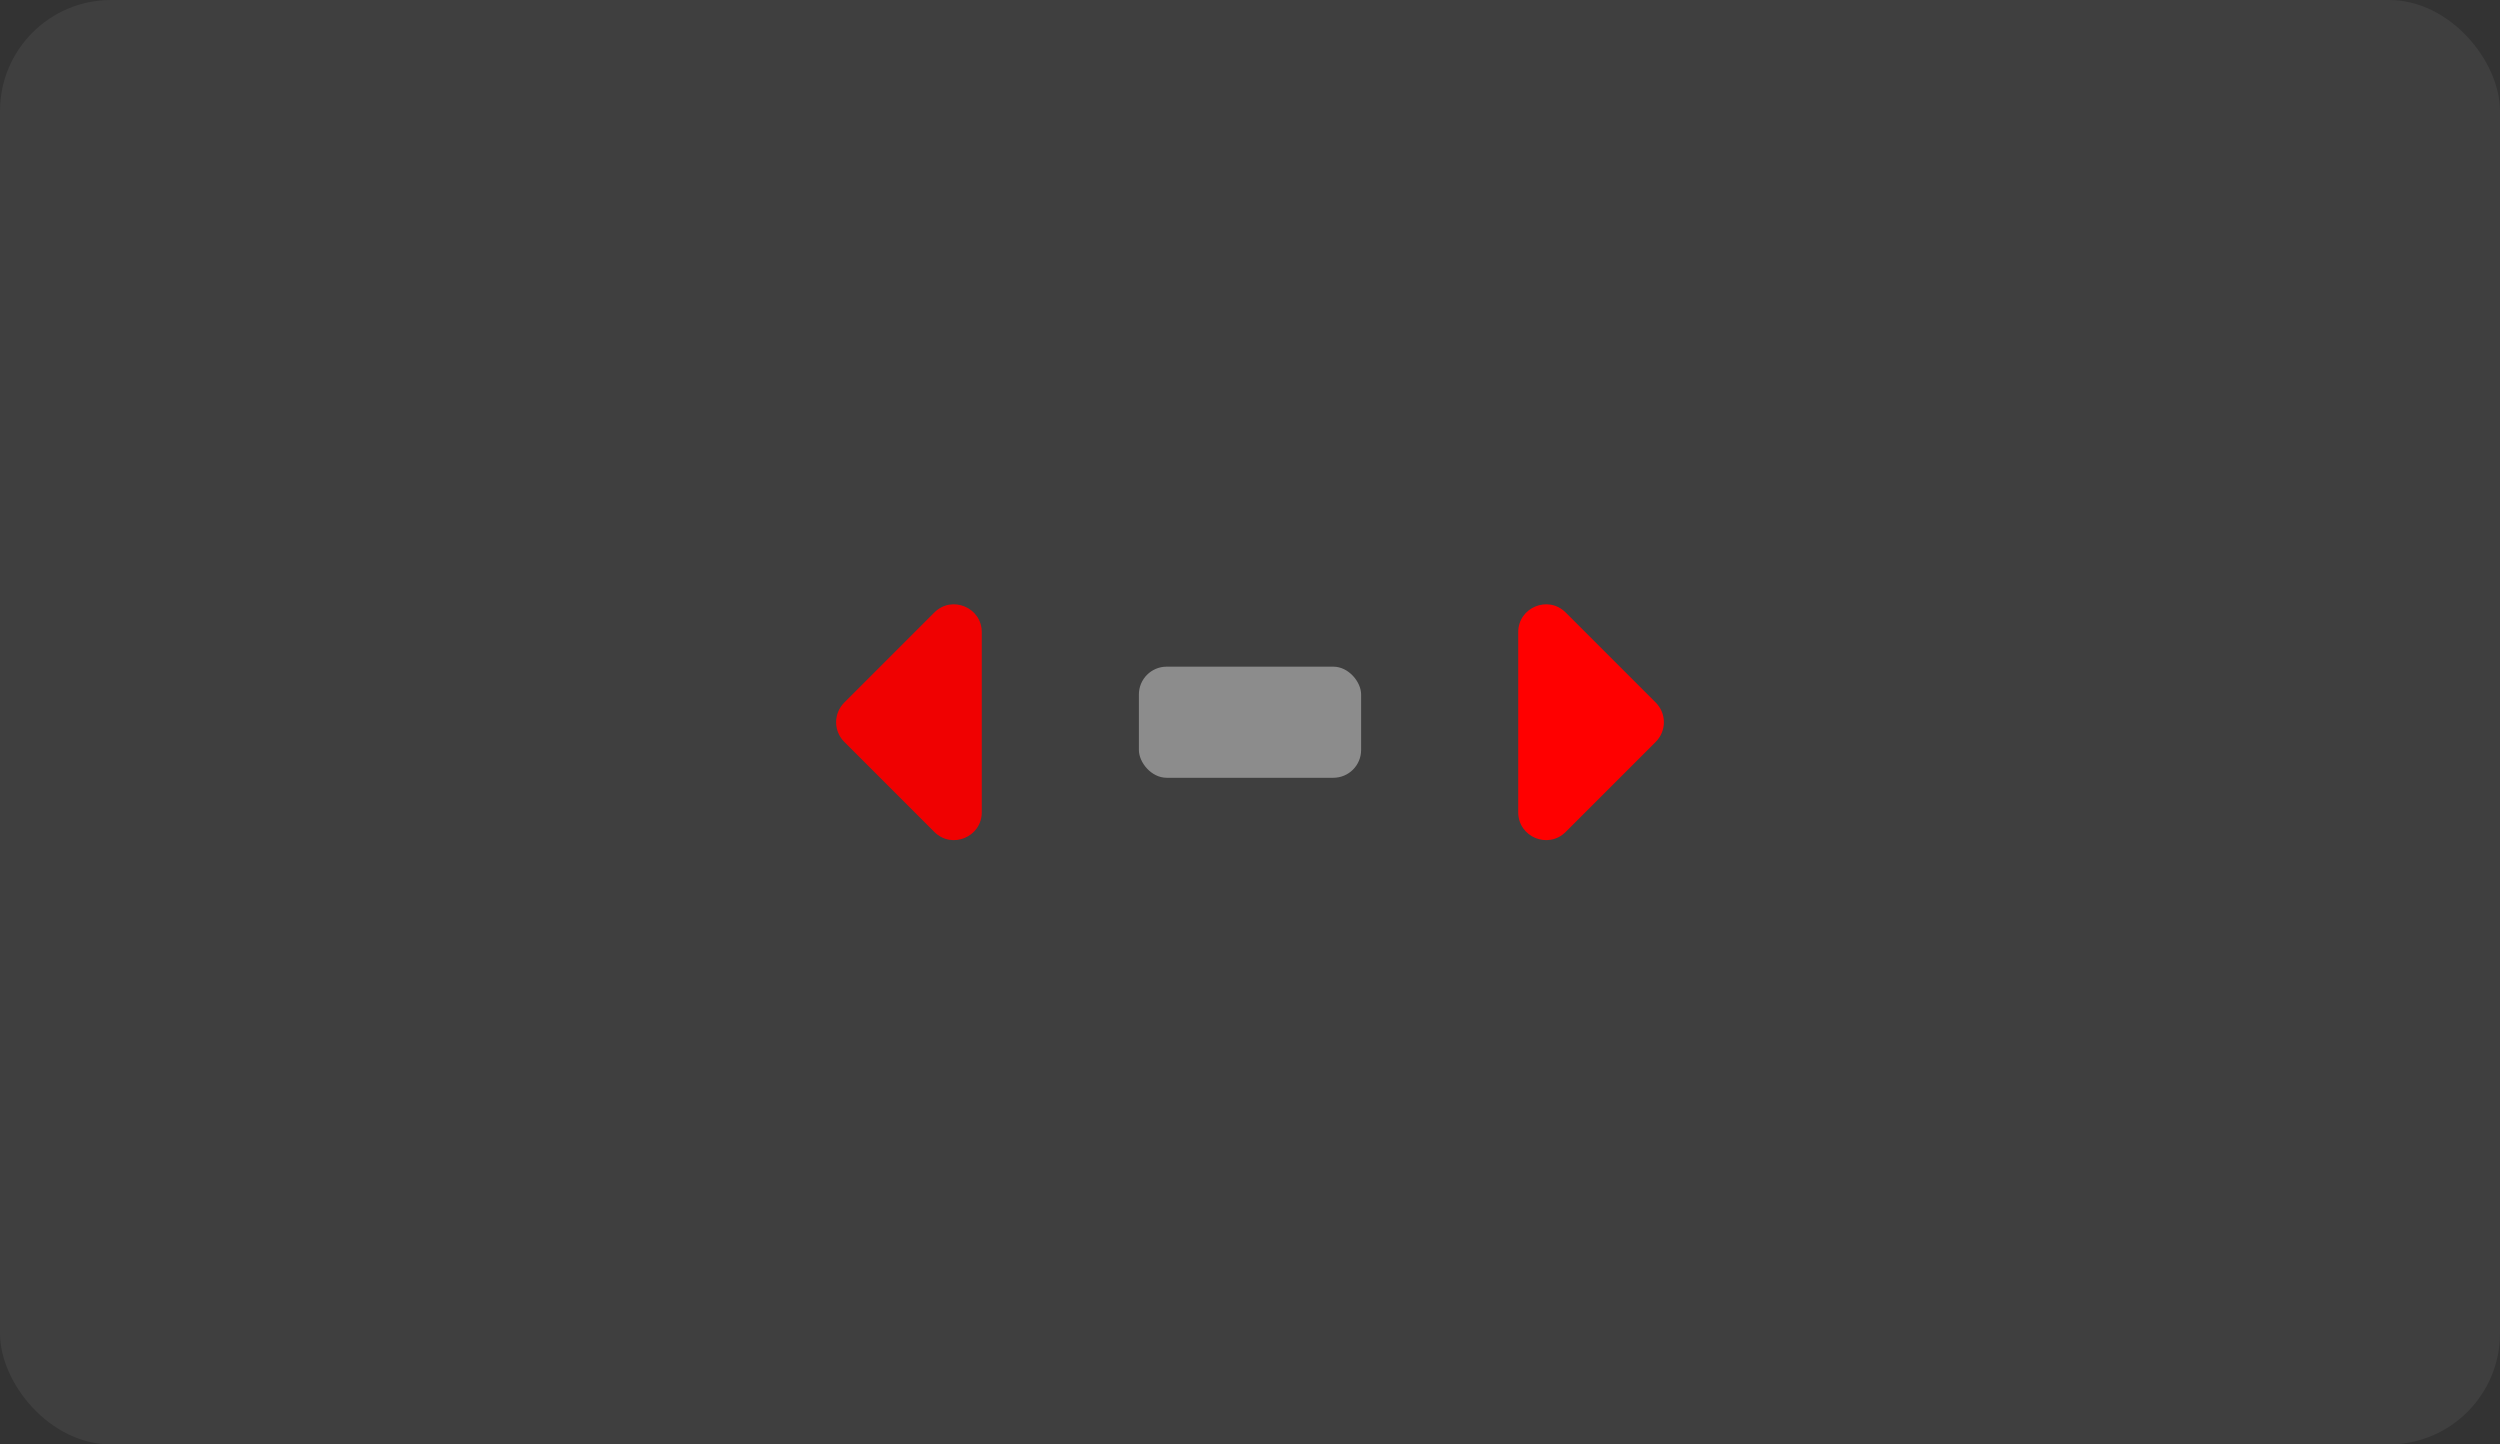 <svg width="45" height="26" viewBox="0 0 45 26" fill="none" xmlns="http://www.w3.org/2000/svg">
<rect x="0" y="0" width="45" height="26" fill="#333333" stroke="none"/>
<rect width="45" height="26" rx="2" fill="white" fill-opacity="0.06"/>
<path d="M17.672 14.621C17.672 15.067 17.133 15.29 16.818 14.975L15.197 13.354C15.001 13.158 15.001 12.842 15.197 12.646L16.818 11.025C17.133 10.71 17.672 10.933 17.672 11.379V14.621Z" fill="#F00101"/>
<rect opacity="0.4" x="20.5" y="12" width="4" height="2" rx="0.5" fill="white"/>
<path d="M27.328 11.379C27.328 10.933 27.867 10.71 28.182 11.025L29.803 12.646C29.999 12.842 29.999 13.158 29.803 13.354L28.182 14.975C27.867 15.29 27.328 15.067 27.328 14.621V11.379Z" fill="#FF0000"/>
</svg>
